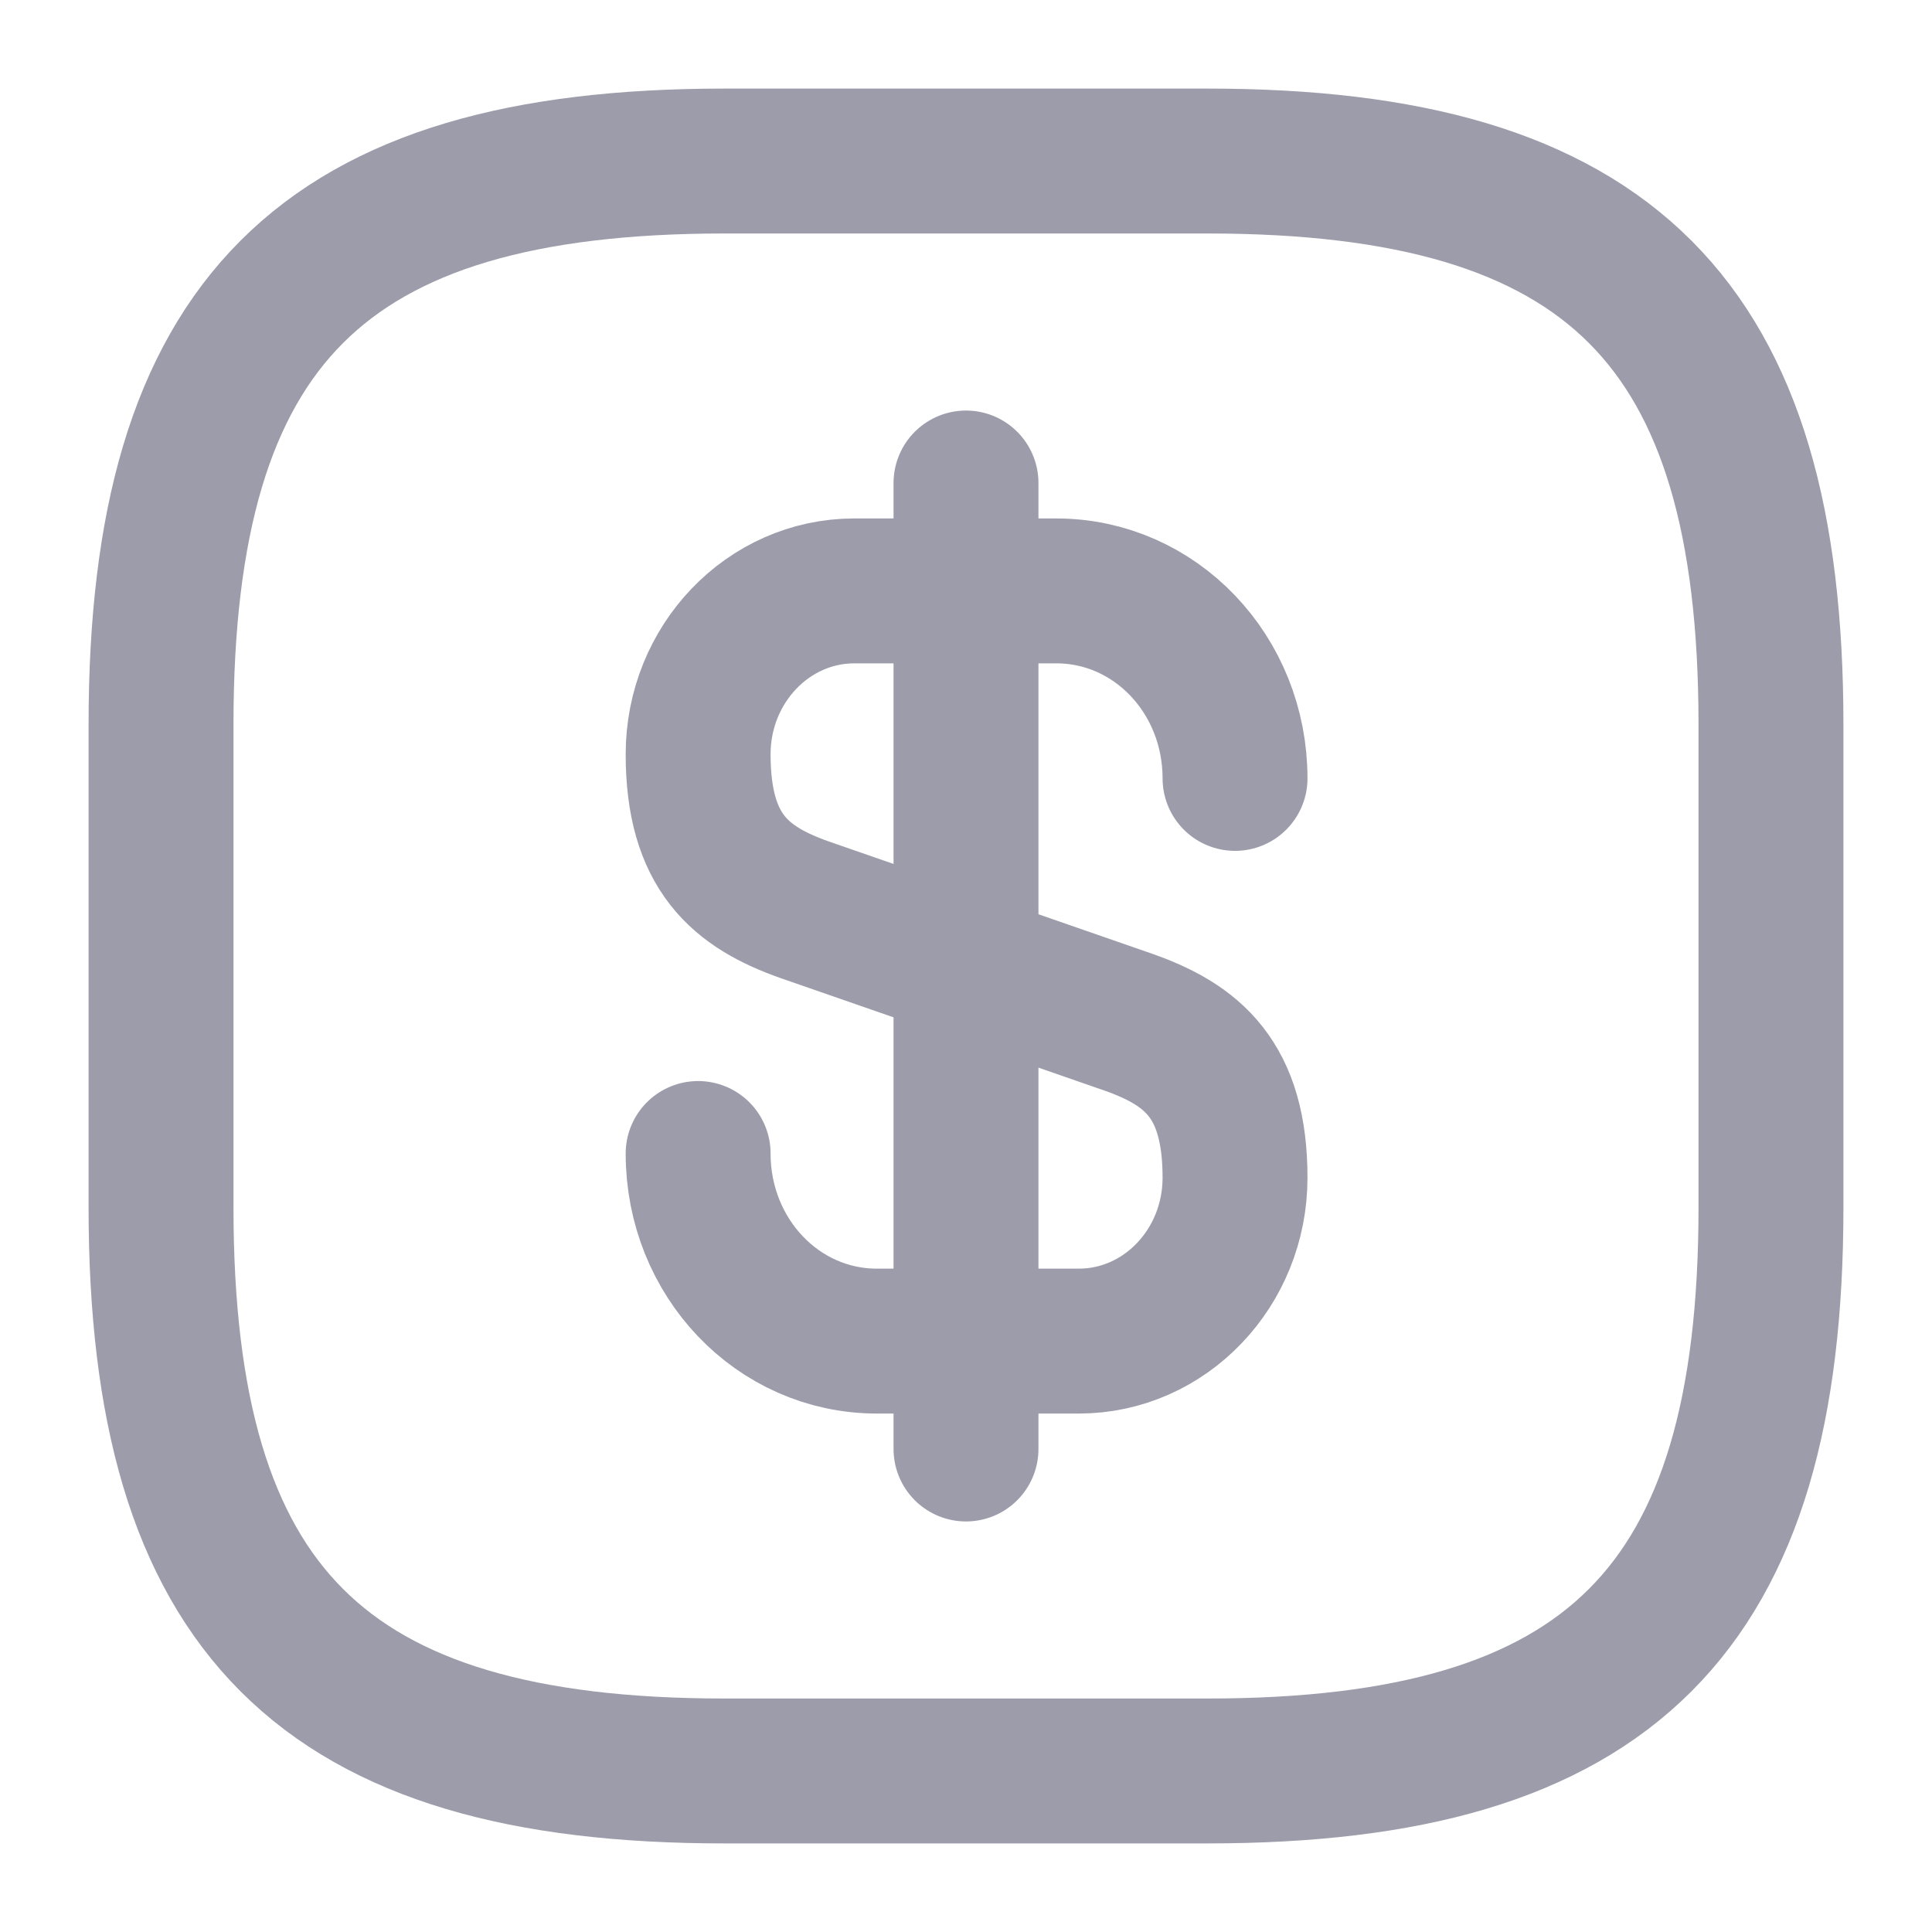 <svg viewBox="0 0 20 20" fill="none" xmlns="http://www.w3.org/2000/svg">
    <path d="M7.227 11.941C7.227 13.017 8.052 13.883 9.077 13.883H11.168C12.06 13.883 12.785 13.125 12.785 12.191C12.785 11.175 12.343 10.816 11.685 10.583L8.327 9.417C7.668 9.183 7.227 8.825 7.227 7.808C7.227 6.875 7.952 6.117 8.843 6.117H10.935C11.96 6.117 12.785 6.983 12.785 8.058" stroke="#9C9CAB" stroke-width="1.5" stroke-linecap="round" stroke-linejoin="round"/>
    <path d="M10 5V15" stroke="#9C9CAB" stroke-width="1.5" stroke-linecap="round" stroke-linejoin="round"/>
    <path d="M12.5 18.333H7.5C3.333 18.333 1.667 16.667 1.667 12.5V7.5C1.667 3.333 3.333 1.667 7.5 1.667H12.5C16.666 1.667 18.333 3.333 18.333 7.5V12.5C18.333 16.667 16.666 18.333 12.5 18.333Z" stroke="#9C9CAB" stroke-width="1.5" stroke-linecap="round" stroke-linejoin="round"/>
</svg>
